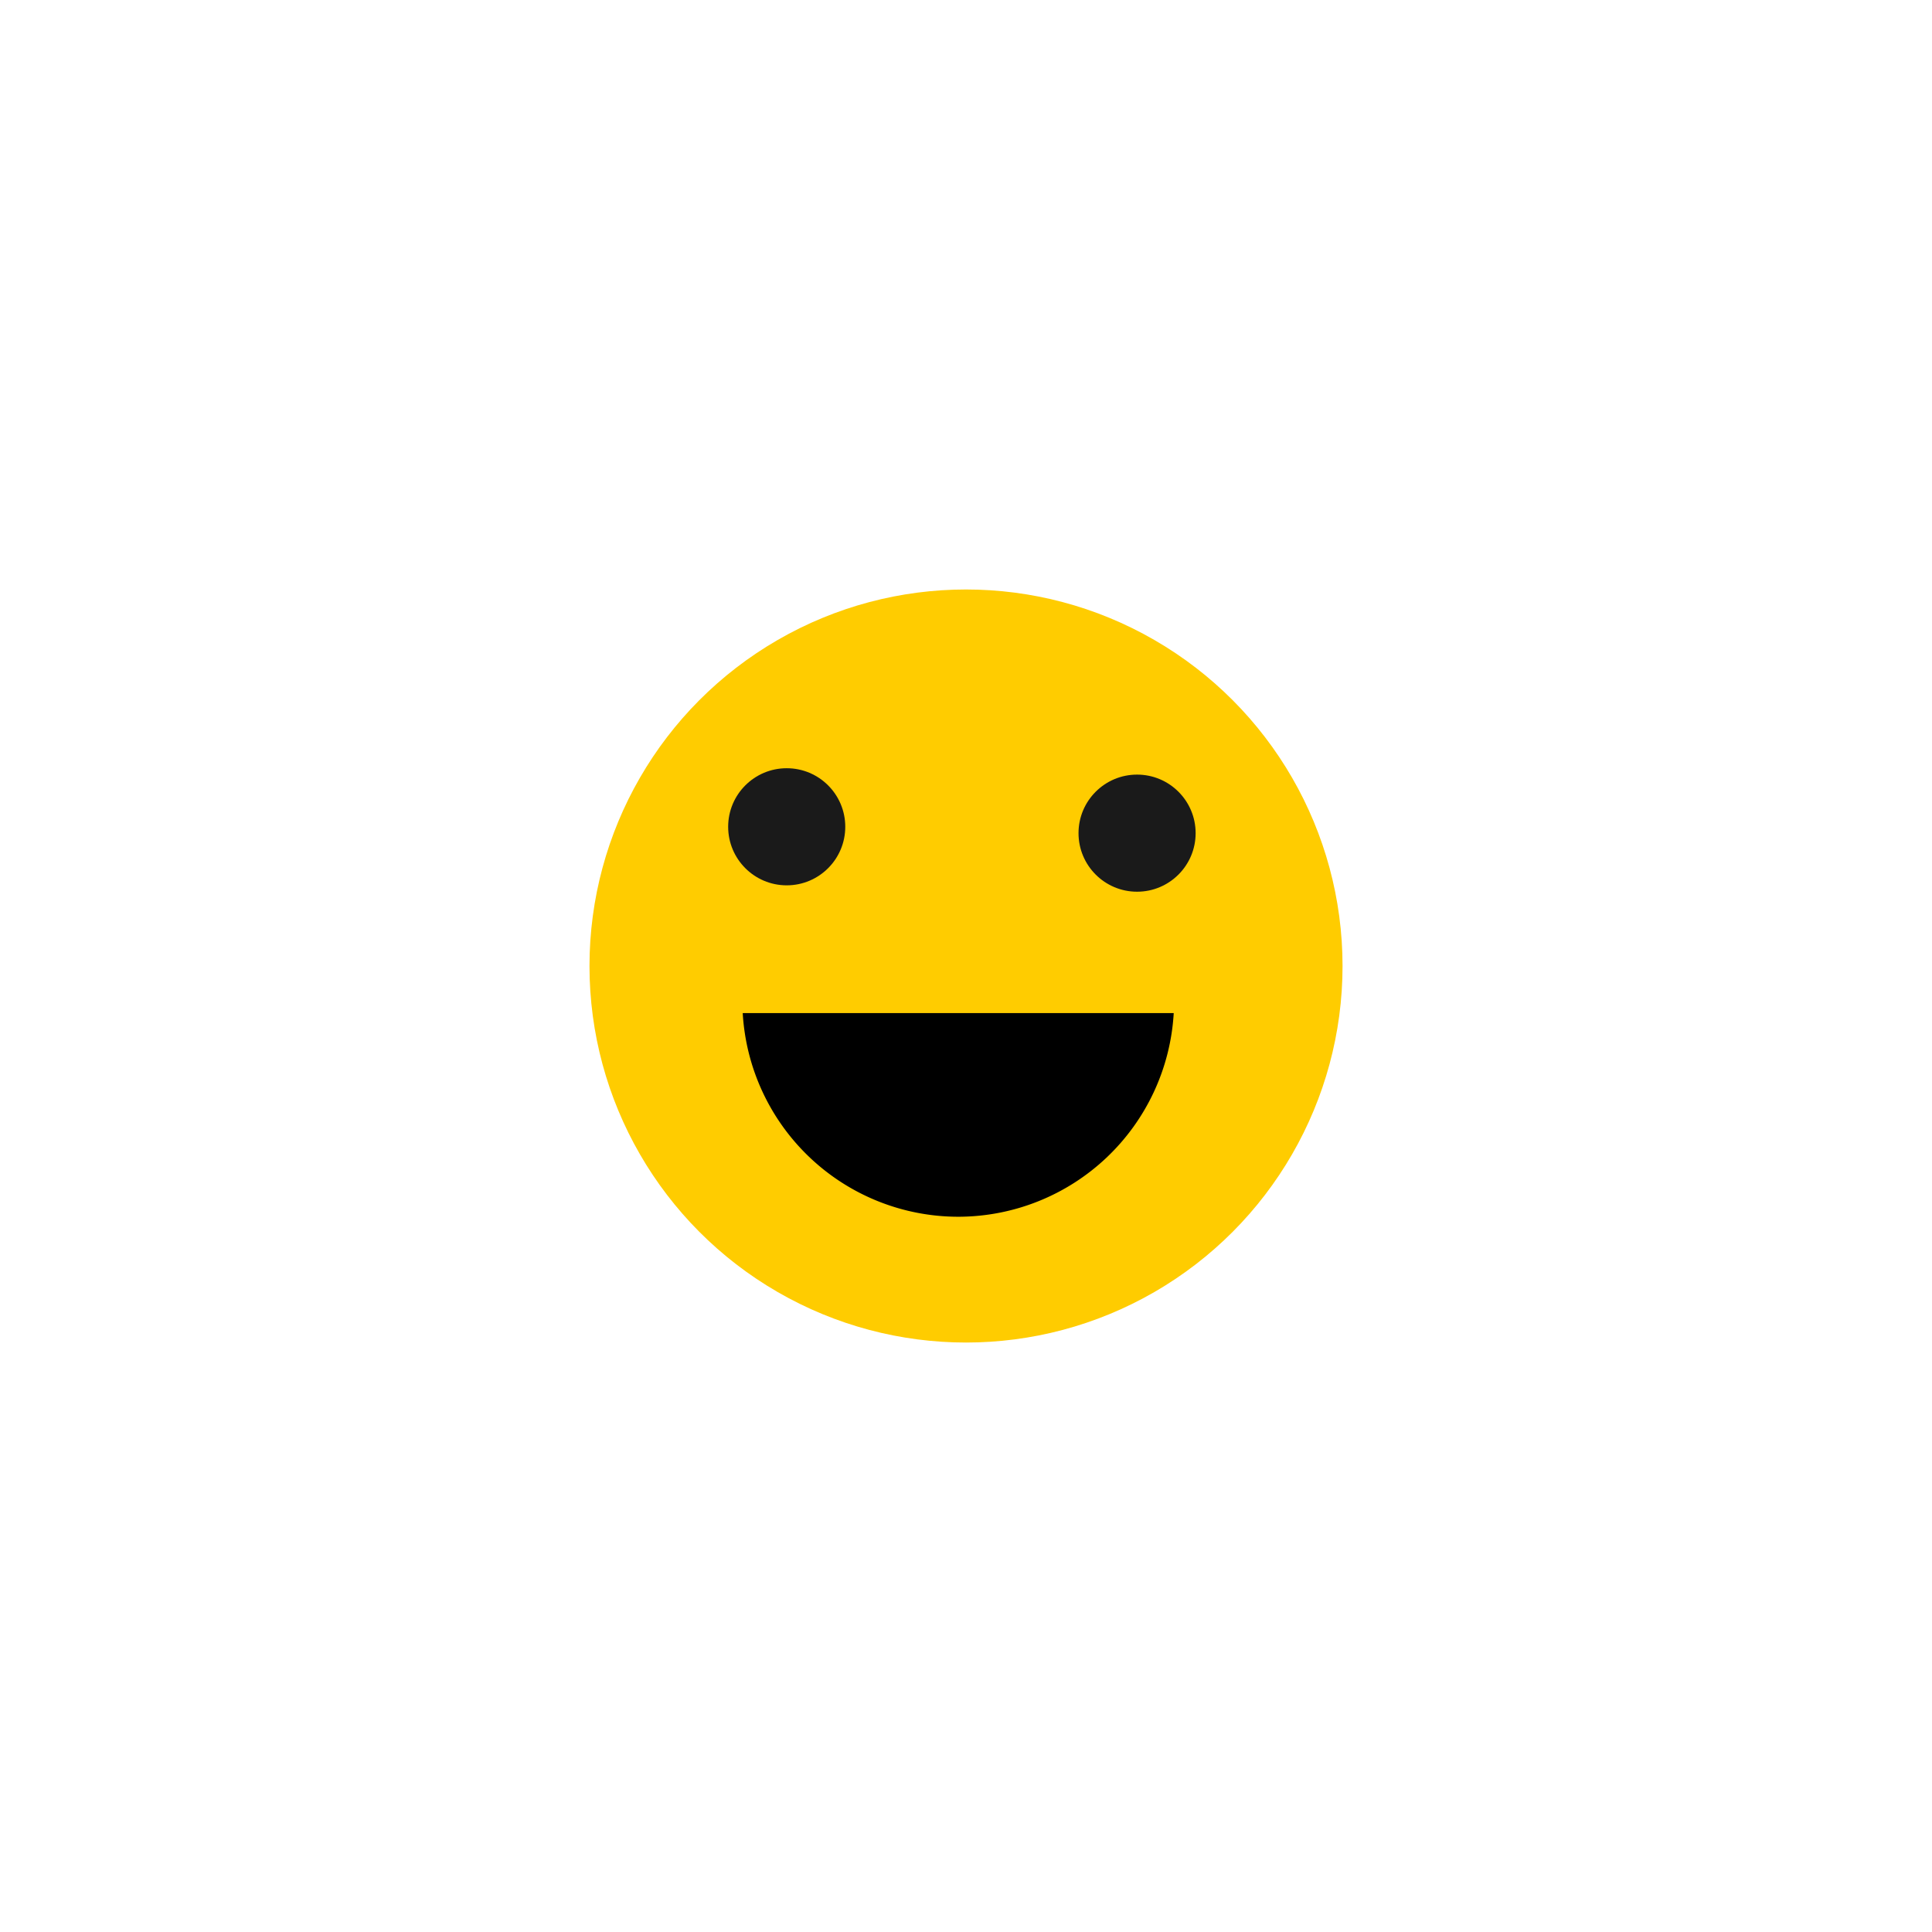 <?xml version="1.0" encoding="UTF-8" standalone="no"?>
<!-- Created with Inkscape (http://www.inkscape.org/) -->

<svg
   xmlns:dc="http://purl.org/dc/elements/1.1/"
   xmlns:cc="http://creativecommons.org/ns#"
   xmlns:rdf="http://www.w3.org/1999/02/22-rdf-syntax-ns#"
   xmlns:svg="http://www.w3.org/2000/svg"
   xmlns="http://www.w3.org/2000/svg"
   xmlns:sodipodi="http://sodipodi.sourceforge.net/DTD/sodipodi-0.dtd"
   xmlns:inkscape="http://www.inkscape.org/namespaces/inkscape"
   width="80.245mm"
   height="80.245mm"
   viewBox="0 0 80.245 80.245"
   version="1.1"
   id="svg8"
   inkscape:version="0.92.3 (unknown)"
   sodipodi:docname="player.svg"
   inkscape:export-filename="/home/octo/Downloads/sorcerio/public/media/images/player.png"
   inkscape:export-xdpi="90"
   inkscape:export-ydpi="90">
  <defs
     id="defs2" />
  <sodipodi:namedview
     id="base"
     pagecolor="#ffffff"
     bordercolor="#666666"
     borderopacity="1.0"
     inkscape:pageopacity="0.0"
     inkscape:pageshadow="2"
     inkscape:zoom="2.8284271"
     inkscape:cx="148.60789"
     inkscape:cy="167.22428"
     inkscape:document-units="mm"
     inkscape:current-layer="layer1"
     showgrid="false"
     inkscape:window-width="1215"
     inkscape:window-height="1000"
     inkscape:window-x="65"
     inkscape:window-y="24"
     inkscape:window-maximized="1"
     fit-margin-top="0"
     fit-margin-left="0"
     fit-margin-right="0"
     fit-margin-bottom="0"
     units="mm"
     inkscape:snap-bbox="true"
     inkscape:snap-bbox-edge-midpoints="true"
     showguides="true"
     inkscape:guide-bbox="true"
     inkscape:snap-global="false"
     inkscape:bbox-nodes="true" />
  <g
     inkscape:label="Layer 1"
     inkscape:groupmode="layer"
     id="layer1"
     transform="translate(-147.767,-27.41)">
    <circle
       style="fill:#ffcc00;fill-rule:evenodd;stroke-width:0.176"
       id="path819"
       cx="187.89"
       cy="67.533"
       r="15.639" />
    <circle
       style="fill:#1a1a1a;fill-rule:evenodd;stroke-width:0.265"
       id="path823"
       cx="194.995"
       cy="62.015"
       r="2.432" />
    <circle
       r="2.432"
       cy="61.75"
       cx="180.443"
       id="circle825"
       style="fill:#1a1a1a;fill-rule:evenodd;stroke-width:0.265" />
    <path
       style="fill:#000000;fill-rule:evenodd;stroke-width:0.265"
       d="m 178.616,69.489 a 8.973,8.973 0 0 0 8.954,8.458 8.973,8.973 0 0 0 8.947,-8.458 z"
       id="path827"
       inkscape:connector-curvature="0" />
  </g>
</svg>
